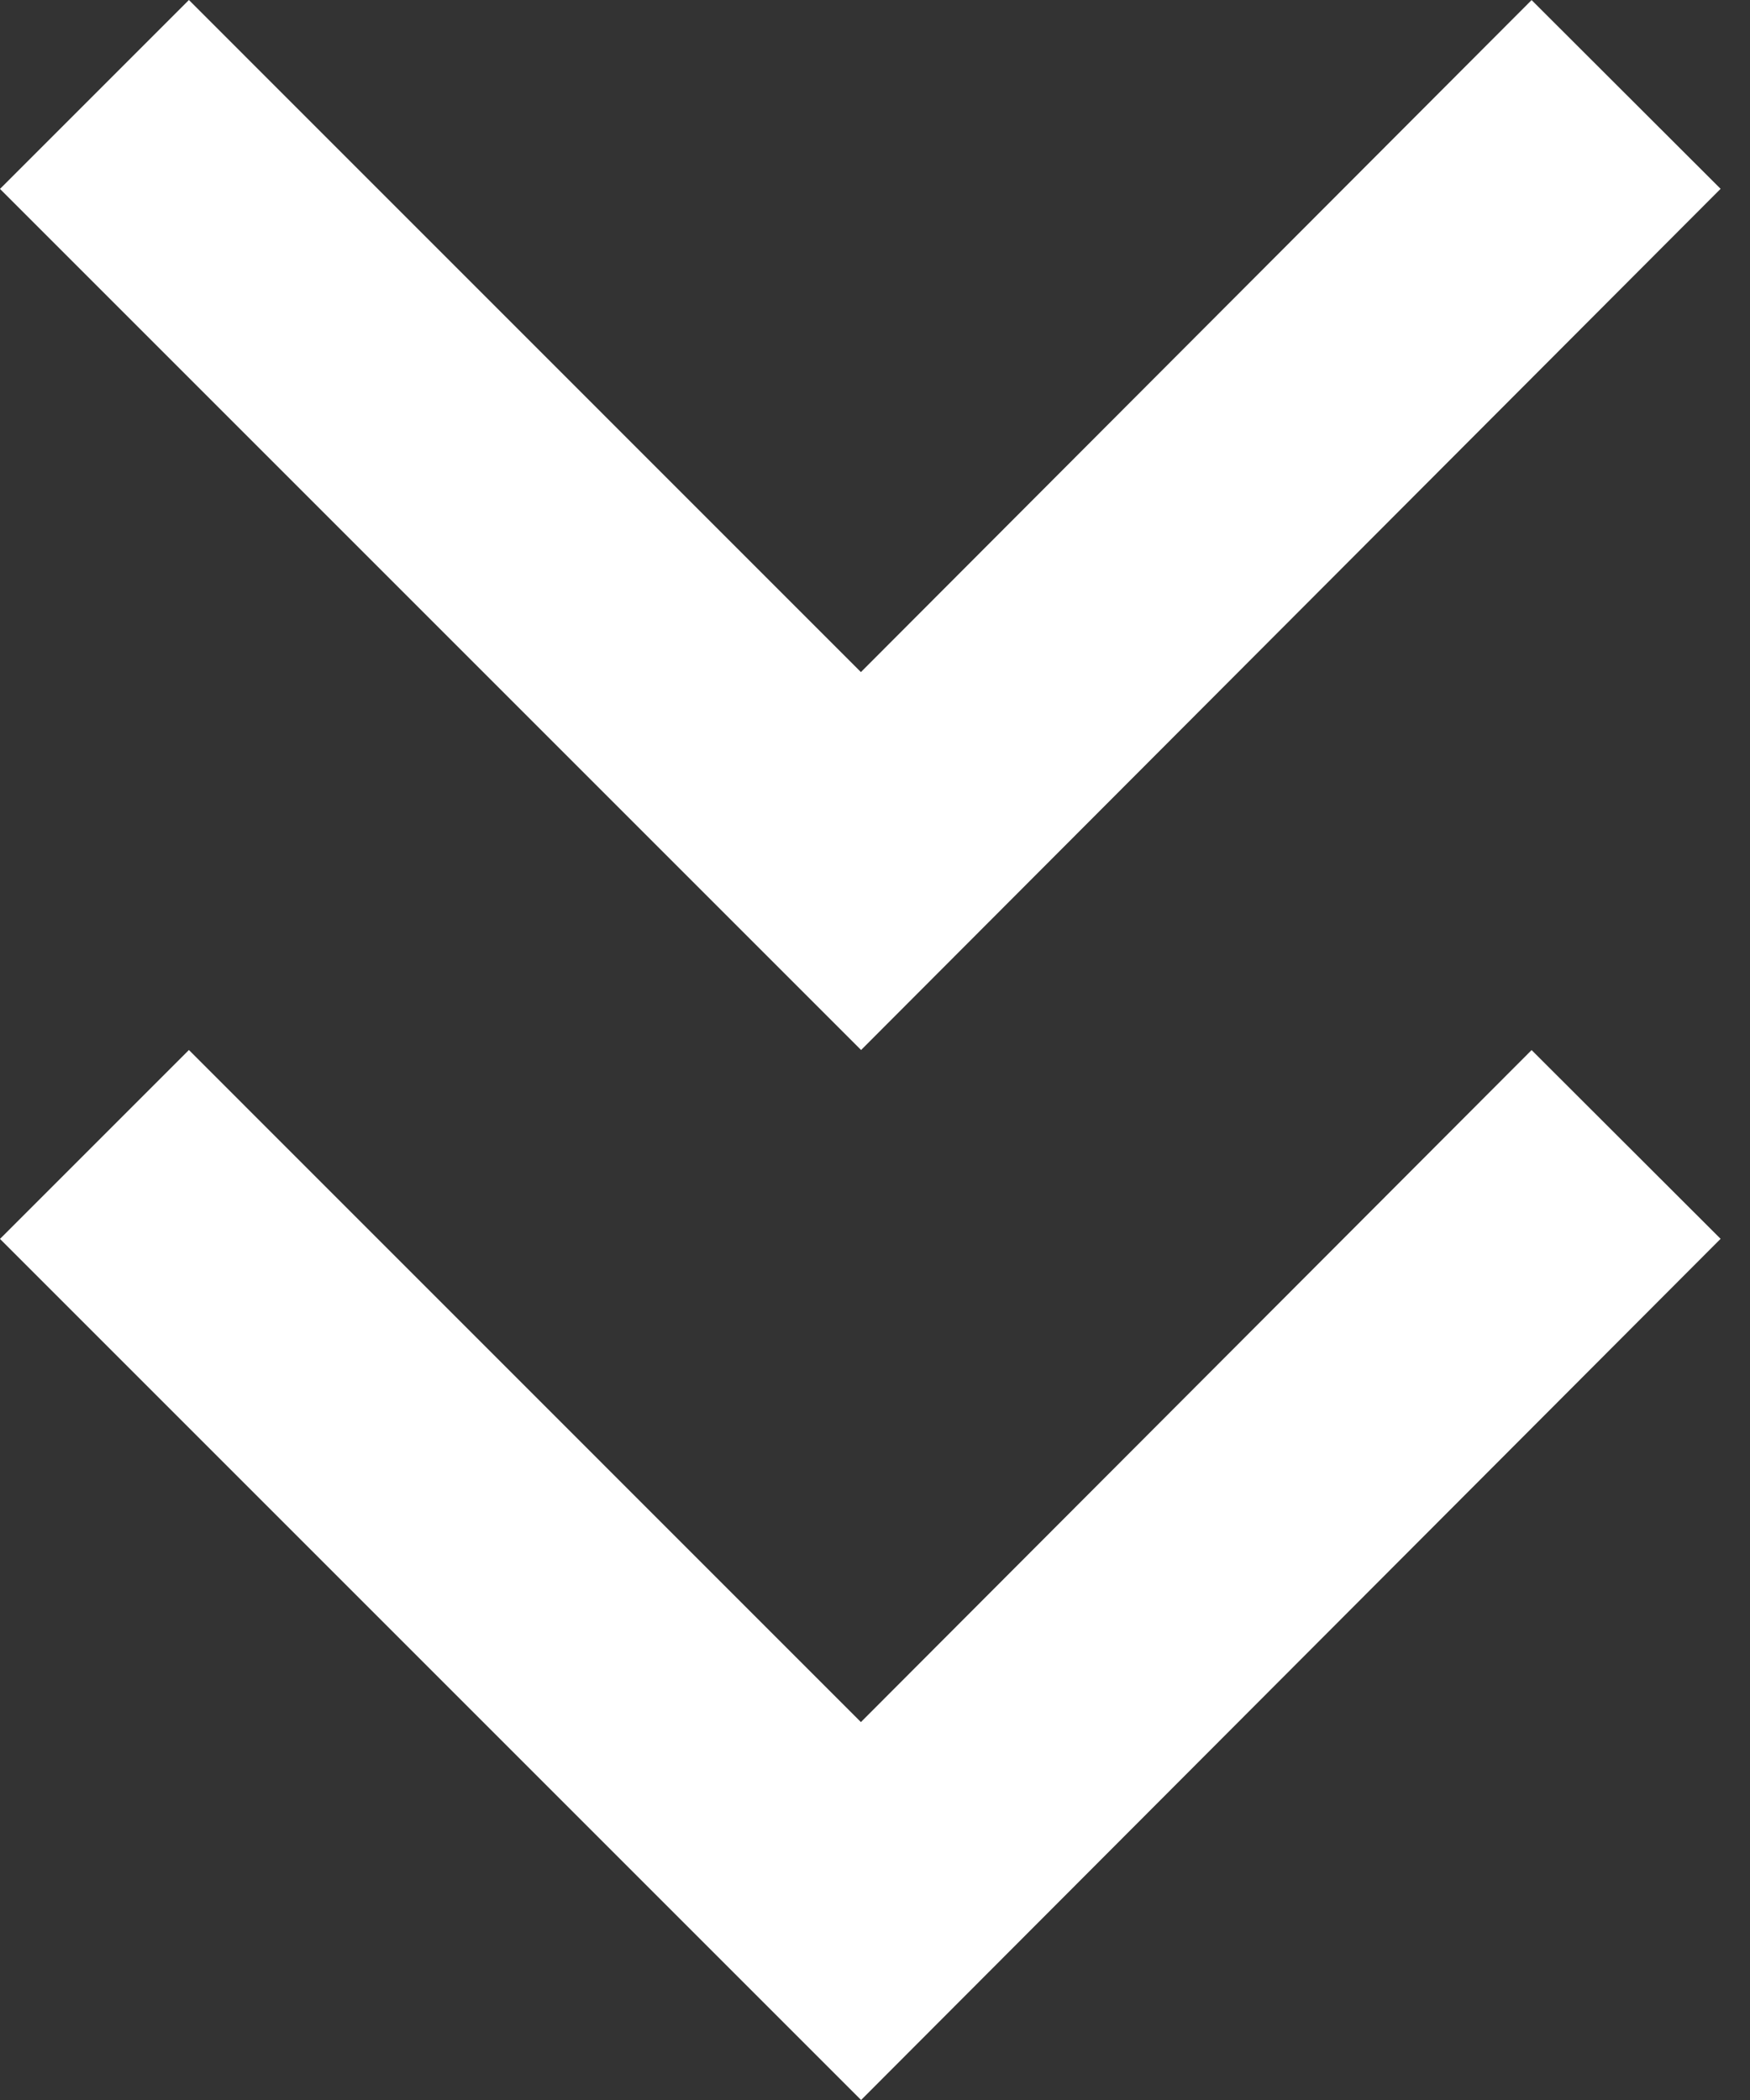 <?xml version="1.0" encoding="UTF-8"?>
<svg width="20px" height="24px" viewBox="0 0 20 24" version="1.1" xmlns="http://www.w3.org/2000/svg" xmlns:xlink="http://www.w3.org/1999/xlink">
    <rect x="0" y="0" width="20" height="24" fill="#333333" stroke="none"/>
    <!-- Generator: Sketch 58 (84663) - https://sketch.com -->
    <title>Group 2</title>
    <desc>Created with Sketch.</desc>
    <g id="Landing" stroke="none" stroke-width="1" fill="none" fill-rule="evenodd">
        <g id="MB_Lending_Mobile" transform="translate(-177, -470)" fill="#FFFFFF">
            <g id="Group-2" transform="translate(177, 470)">
                <polygon id="Arrow" points="17.504 0.001 19.664 2.158 9.841 12 -1.95399252e-14 2.159 2.159 0 9.839 7.681"></polygon>
                <polygon id="Arrow" points="17.504 12.001 19.664 14.158 9.841 24 -1.95399252e-14 14.159 2.159 12 9.839 19.681"></polygon>
            </g>
        </g>
    </g>
</svg>